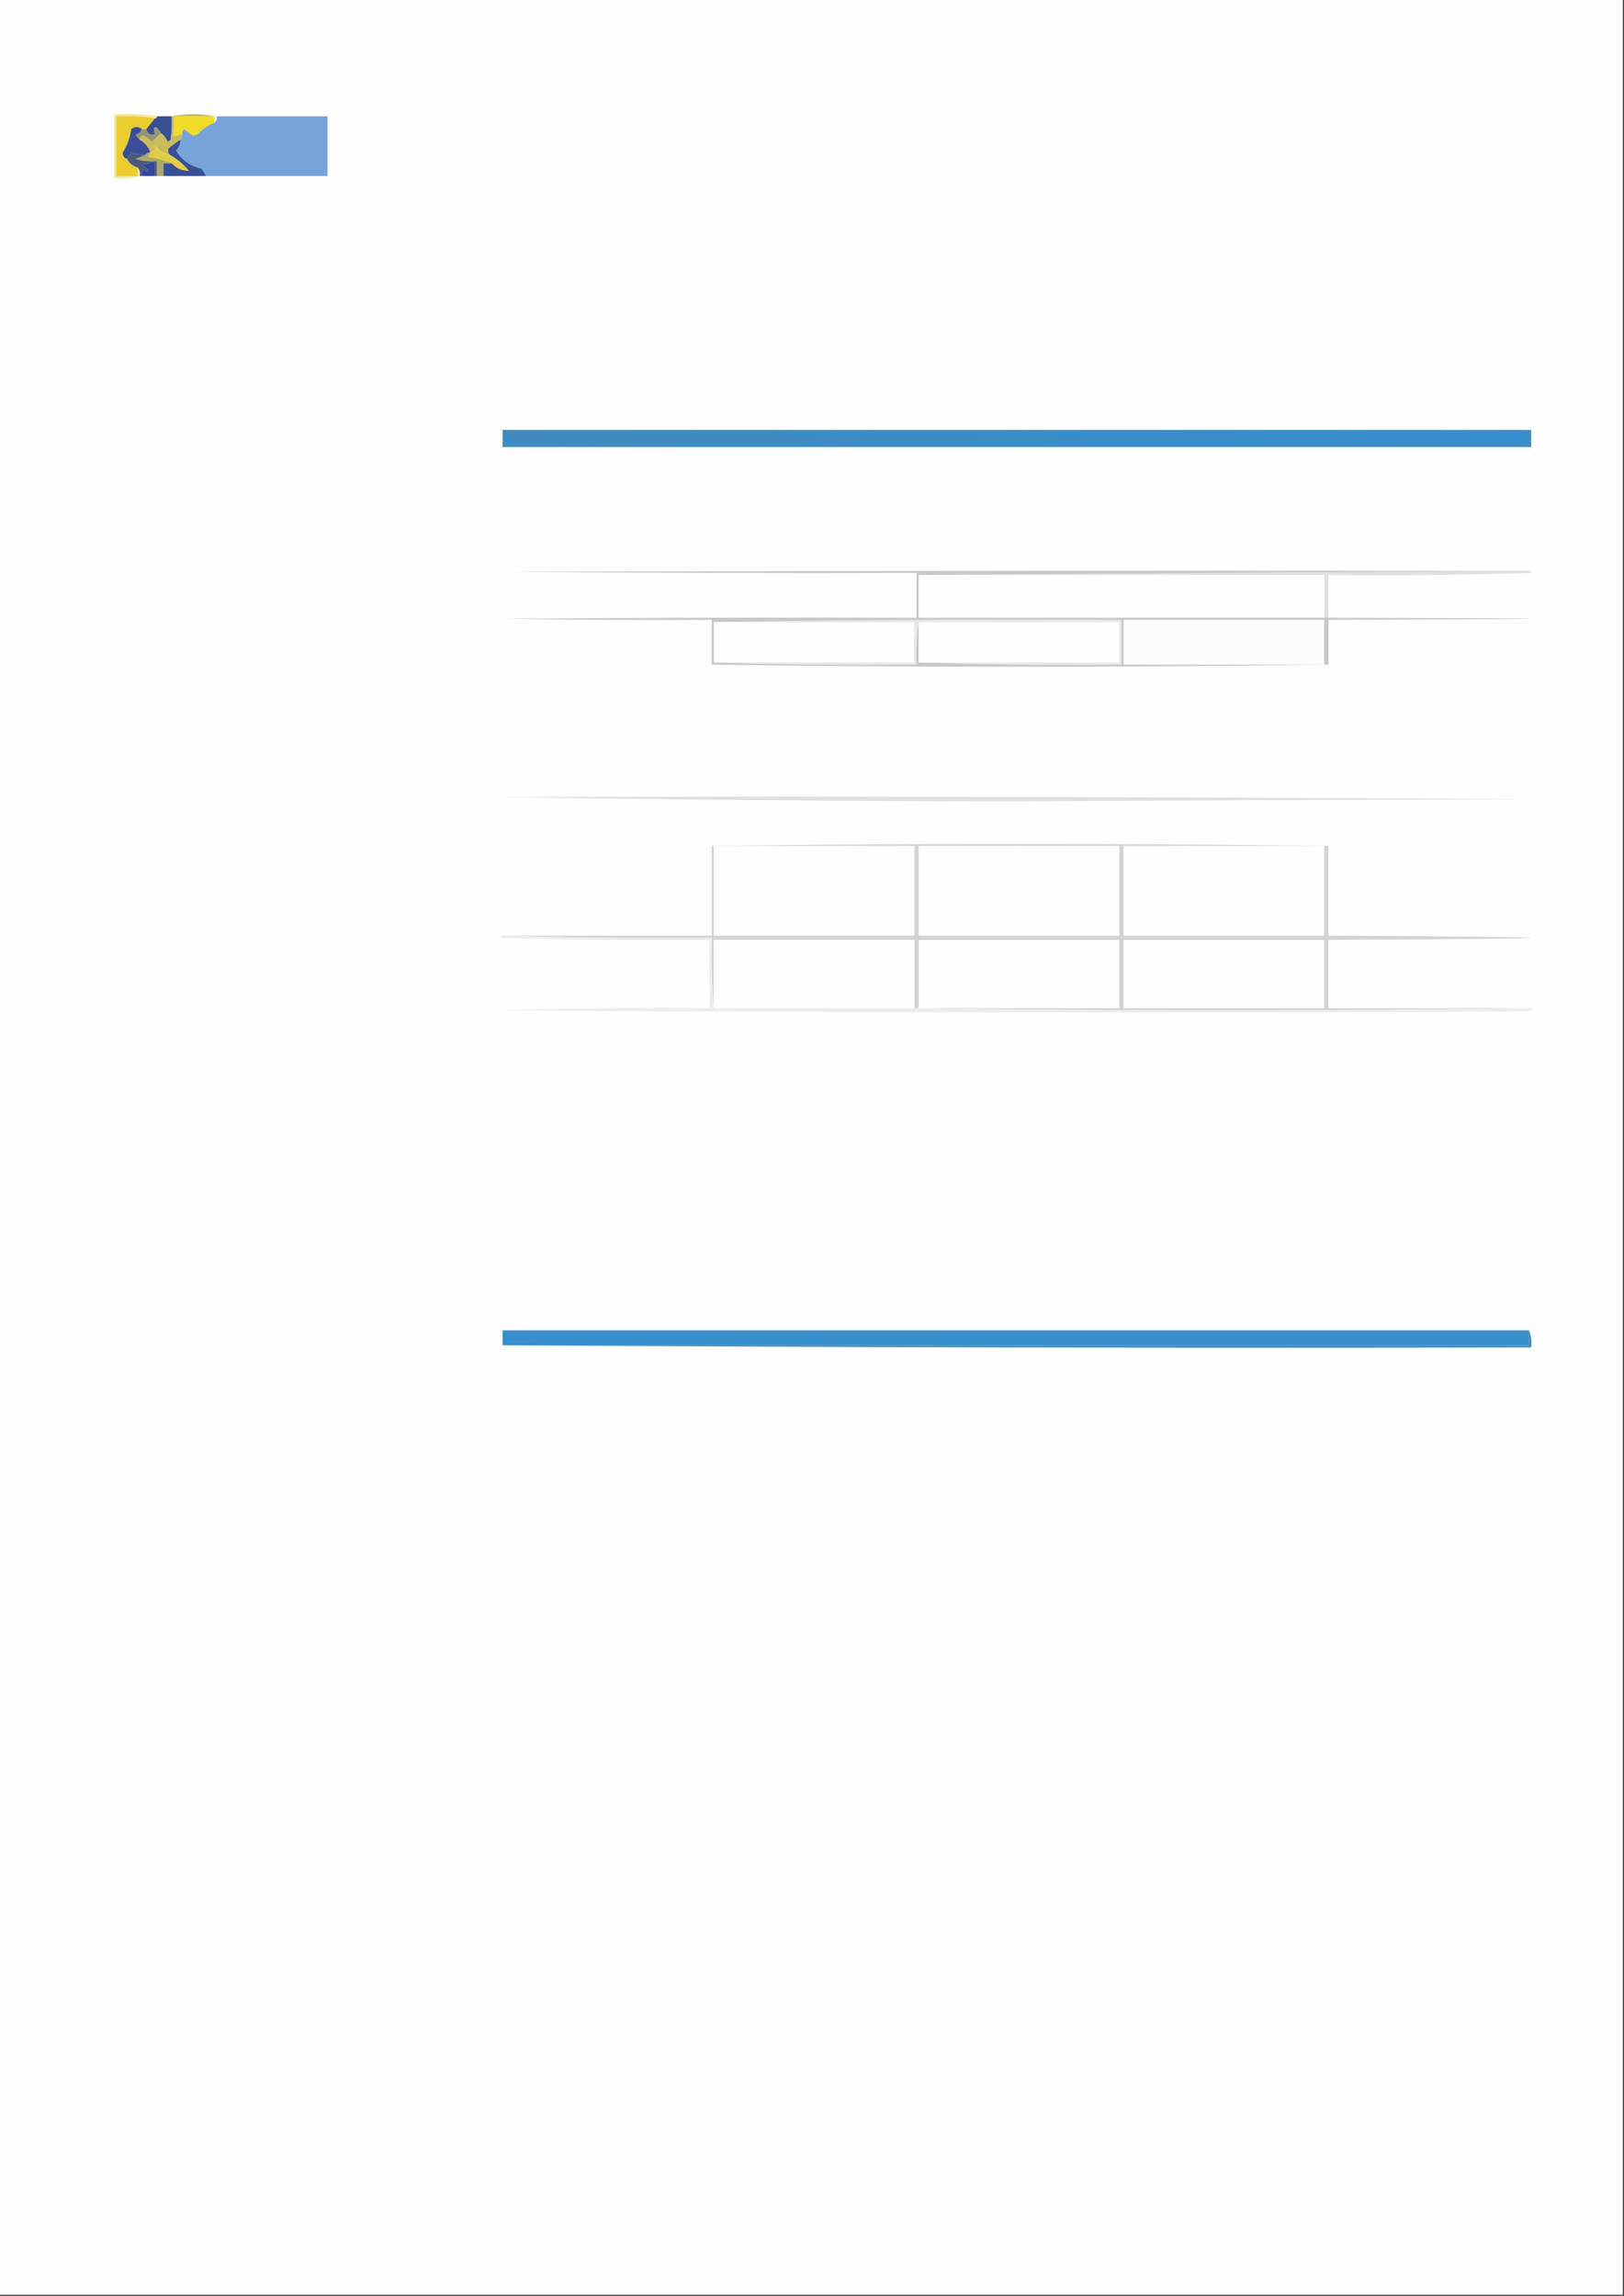 <?xml version="1.0" encoding="UTF-8"?>
<!DOCTYPE svg PUBLIC "-//W3C//DTD SVG 1.1//EN" "http://www.w3.org/Graphics/SVG/1.1/DTD/svg11.dtd">
<svg xmlns="http://www.w3.org/2000/svg" version="1.1" width="761px" height="1076px" style="shape-rendering:geometricPrecision; text-rendering:geometricPrecision; image-rendering:optimizeQuality; fill-rule:evenodd; clip-rule:evenodd" xmlns:xlink="http://www.w3.org/1999/xlink">
<rect width="100%" height="100%" fill="#333333" stroke="none"/>
<g><path style="opacity:1" fill="#fefefe" d="M -0.5,-0.5 C 253.167,-0.5 506.833,-0.5 760.5,-0.5C 760.5,358.167 760.5,716.833 760.5,1075.5C 506.833,1075.5 253.167,1075.5 -0.5,1075.5C -0.5,716.833 -0.5,358.167 -0.5,-0.5 Z"/></g>
<g><path style="opacity:1" fill="#f0db29" d="M 100.5,54.5 C 100.5,55.5 100.5,56.5 100.5,57.5C 97.443,58.697 94.776,60.53 92.5,63C 91.833,63.167 91.167,63.333 90.5,63.5C 88.964,62.752 87.631,61.752 86.5,60.5C 85.703,60.957 85.369,61.624 85.5,62.5C 84.292,63.234 82.959,63.567 81.5,63.5C 81.5,60.5 81.5,57.5 81.5,54.5C 87.833,54.5 94.167,54.5 100.5,54.5 Z"/></g>
<g><path style="opacity:1" fill="#394f92" d="M 73.5,54.5 C 75.833,54.5 78.167,54.5 80.5,54.5C 80.665,58.182 80.499,61.848 80,65.5C 79.586,65.957 79.086,66.291 78.5,66.5C 77.85,64.816 76.85,63.483 75.5,62.5C 72.796,58.417 71.796,58.584 72.5,63C 70.385,63.536 69.052,62.703 68.5,60.5C 69.833,58.833 71.167,57.167 72.5,55.5C 73.167,55.5 73.5,55.167 73.5,54.5 Z"/></g>
<g><path style="opacity:1" fill="#f4e69d" d="M 73.5,54.5 C 73.5,55.167 73.167,55.5 72.5,55.5C 66.69,54.51 60.69,54.177 54.5,54.5C 54.5,63.833 54.5,73.167 54.5,82.5C 57.833,82.5 61.167,82.5 64.5,82.5C 64.5,81.167 64.5,79.833 64.5,78.5C 65.434,79.568 65.768,80.901 65.5,82.5C 61.702,83.483 57.702,83.817 53.5,83.5C 53.5,73.5 53.5,63.5 53.5,53.5C 60.354,53.176 67.021,53.509 73.5,54.5 Z"/></g>
<g><path style="opacity:1" fill="#959573" d="M 75.5,62.5 C 74.08,63.866 72.58,65.2 71,66.5C 69.864,65.217 68.531,64.217 67,63.5C 65.97,63.836 65.47,64.503 65.5,65.5C 64.733,64.828 64.066,63.995 63.5,63C 65.119,62.764 66.119,61.931 66.5,60.5C 67.167,60.5 67.833,60.5 68.5,60.5C 69.052,62.703 70.385,63.536 72.5,63C 71.796,58.584 72.796,58.417 75.5,62.5 Z"/></g>
<g><path style="opacity:1" fill="#77a3d9" d="M 96.5,82.5 C 95.972,81.279 95.305,80.113 94.5,79C 89.253,77.919 85.253,75.086 82.5,70.5C 83.95,69.15 84.617,67.484 84.5,65.5C 85.11,64.609 85.443,63.609 85.5,62.5C 85.369,61.624 85.703,60.957 86.5,60.5C 87.631,61.752 88.964,62.752 90.5,63.5C 91.167,63.333 91.833,63.167 92.5,63C 94.776,60.53 97.443,58.697 100.5,57.5C 101.404,56.791 101.737,55.791 101.5,54.5C 118.833,54.5 136.167,54.5 153.5,54.5C 153.5,63.833 153.5,73.167 153.5,82.5C 134.5,82.5 115.5,82.5 96.5,82.5 Z"/></g>
<g><path style="opacity:1" fill="#cabc5b" d="M 100.5,54.5 C 94.167,54.5 87.833,54.5 81.5,54.5C 81.5,57.5 81.5,60.5 81.5,63.5C 82.959,63.567 84.292,63.234 85.5,62.5C 85.443,63.609 85.11,64.609 84.5,65.5C 82.608,66.702 80.774,68.035 79,69.5C 78.53,70.577 78.697,71.577 79.5,72.5C 76.805,72.067 74.638,70.734 73,68.5C 72.764,70.119 71.931,71.119 70.5,71.5C 69.581,68.911 67.914,66.911 65.5,65.5C 65.47,64.503 65.97,63.836 67,63.5C 68.531,64.217 69.864,65.217 71,66.5C 72.58,65.2 74.08,63.866 75.5,62.5C 76.85,63.483 77.85,64.816 78.5,66.5C 79.086,66.291 79.586,65.957 80,65.5C 80.499,61.848 80.665,58.182 80.5,54.5C 87.167,53.167 93.833,53.167 100.5,54.5 Z"/></g>
<g><path style="opacity:1" fill="#ebcd2f" d="M 72.5,55.5 C 71.167,57.167 69.833,58.833 68.5,60.5C 67.833,60.5 67.167,60.5 66.5,60.5C 64.865,59.185 63.199,59.185 61.5,60.5C 60.913,64.568 59.579,68.235 57.5,71.5C 57.453,73.038 58.12,74.038 59.5,74.5C 60.579,76.543 62.246,77.876 64.5,78.5C 64.5,79.833 64.5,81.167 64.5,82.5C 61.167,82.5 57.833,82.5 54.5,82.5C 54.5,73.167 54.5,63.833 54.5,54.5C 60.69,54.177 66.69,54.51 72.5,55.5 Z"/></g>
<g><path style="opacity:1" fill="#3b4d97" d="M 66.5,60.5 C 66.119,61.931 65.119,62.764 63.5,63C 64.066,63.995 64.733,64.828 65.5,65.5C 67.914,66.911 69.581,68.911 70.5,71.5C 69.508,71.328 68.842,71.662 68.5,72.5C 66.08,72.708 63.747,72.374 61.5,71.5C 60.824,72.602 60.158,73.602 59.5,74.5C 58.12,74.038 57.453,73.038 57.5,71.5C 59.579,68.235 60.913,64.568 61.5,60.5C 63.199,59.185 64.865,59.185 66.5,60.5 Z"/></g>
<g><path style="opacity:1" fill="#e3cd44" d="M 79.5,72.5 C 82.919,74.412 85.919,76.912 88.5,80C 85.286,80.095 82.619,78.928 80.5,76.5C 77.074,75.096 73.408,74.096 69.5,73.5C 69.863,72.817 70.196,72.15 70.5,71.5C 71.931,71.119 72.764,70.119 73,68.5C 74.638,70.734 76.805,72.067 79.5,72.5 Z"/></g>
<g><path style="opacity:1" fill="#395095" d="M 84.5,65.5 C 84.617,67.484 83.95,69.15 82.5,70.5C 85.253,75.086 89.253,77.919 94.5,79C 95.305,80.113 95.972,81.279 96.5,82.5C 89.833,82.5 83.167,82.5 76.5,82.5C 76.5,80.5 76.5,78.5 76.5,76.5C 77.833,76.5 79.167,76.5 80.5,76.5C 82.619,78.928 85.286,80.095 88.5,80C 85.919,76.912 82.919,74.412 79.5,72.5C 78.697,71.577 78.53,70.577 79,69.5C 80.774,68.035 82.608,66.702 84.5,65.5 Z"/></g>
<g><path style="opacity:1" fill="#b0a867" d="M 70.5,71.5 C 70.196,72.15 69.863,72.817 69.5,73.5C 73.408,74.096 77.074,75.096 80.5,76.5C 79.167,76.5 77.833,76.5 76.5,76.5C 76.5,78.5 76.5,80.5 76.5,82.5C 75.5,82.5 74.5,82.5 73.5,82.5C 73.5,80.167 73.5,77.833 73.5,75.5C 70.102,75.82 66.768,75.487 63.5,74.5C 65.291,73.83 66.958,73.163 68.5,72.5C 68.842,71.662 69.508,71.328 70.5,71.5 Z"/></g>
<g><path style="opacity:1" fill="#4b597e" d="M 68.5,72.5 C 66.958,73.163 65.291,73.83 63.5,74.5C 66.768,75.487 70.102,75.82 73.5,75.5C 73.5,77.833 73.5,80.167 73.5,82.5C 73.167,82.5 72.833,82.5 72.5,82.5C 72.5,80.5 72.5,78.5 72.5,76.5C 70.396,76.201 68.396,76.534 66.5,77.5C 67.5,78.167 68.5,78.833 69.5,79.5C 69.062,80.506 68.396,80.506 67.5,79.5C 66.614,80.325 66.281,81.325 66.5,82.5C 66.167,82.5 65.833,82.5 65.5,82.5C 65.768,80.901 65.434,79.568 64.5,78.5C 62.246,77.876 60.579,76.543 59.5,74.5C 60.158,73.602 60.824,72.602 61.5,71.5C 63.747,72.374 66.08,72.708 68.5,72.5 Z"/></g>
<g><path style="opacity:1" fill="#31469b" d="M 72.5,82.5 C 70.5,82.5 68.5,82.5 66.5,82.5C 66.281,81.325 66.614,80.325 67.5,79.5C 68.396,80.506 69.062,80.506 69.5,79.5C 68.5,78.833 67.5,78.167 66.5,77.5C 68.396,76.534 70.396,76.201 72.5,76.5C 72.5,78.5 72.5,80.5 72.5,82.5 Z"/></g>
<g><path style="opacity:1" fill="#428abe" d="M 235.5,201.5 C 396.167,201.5 556.833,201.5 717.5,201.5C 717.5,204.167 717.5,206.833 717.5,209.5C 556.833,209.5 396.167,209.5 235.5,209.5C 235.5,206.833 235.5,204.167 235.5,201.5 Z"/></g>
<g><path style="opacity:1" fill="#348ecf" d="M 236.5,202.5 C 238.117,203.589 238.95,205.256 239,207.5C 394.903,206.999 550.737,206.166 706.5,205C 550.832,204.833 395.166,204.333 239.5,203.5C 398.165,202.5 556.832,202.167 715.5,202.5C 715.739,204.467 715.406,206.301 714.5,208C 555.5,208.667 396.5,208.667 237.5,208C 236.594,206.301 236.261,204.467 236.5,202.5 Z"/></g>
<g><path style="opacity:1" fill="#e0e0e0" d="M 716.5,267.5 C 717.043,267.56 717.376,267.893 717.5,268.5C 685.84,269.5 654.174,269.833 622.5,269.5C 622.5,276.167 622.5,282.833 622.5,289.5C 621.833,289.5 621.167,289.5 620.5,289.5C 620.5,282.833 620.5,276.167 620.5,269.5C 557.167,269.5 493.833,269.5 430.5,269.5C 525.833,268.833 621.167,268.167 716.5,267.5 Z"/></g>
<g><path style="opacity:1" fill="#fefefe" d="M 430.5,269.5 C 493.833,269.5 557.167,269.5 620.5,269.5C 620.5,276.167 620.5,282.833 620.5,289.5C 557.167,289.5 493.833,289.5 430.5,289.5C 430.5,282.833 430.5,276.167 430.5,269.5 Z"/></g>
<g><path style="opacity:1" fill="#c8c8c8" d="M 716.5,267.5 C 621.167,268.167 525.833,268.833 430.5,269.5C 430.5,276.167 430.5,282.833 430.5,289.5C 493.833,289.5 557.167,289.5 620.5,289.5C 621.167,289.5 621.833,289.5 622.5,289.5C 749.167,289.833 749.167,290.167 622.5,290.5C 622.5,297.5 622.5,304.5 622.5,311.5C 523.5,312.828 427.167,312.828 333.5,311.5C 333.5,304.5 333.5,297.5 333.5,290.5C 300.832,290.667 268.165,290.5 235.5,290C 300.166,289.5 364.832,289.333 429.5,289.5C 429.5,282.5 429.5,275.5 429.5,268.5C 364.832,268.667 300.166,268.5 235.5,268C 395.833,267.5 556.166,267.333 716.5,267.5 Z"/></g>
<g><path style="opacity:1" fill="#fcfcfc" d="M 526.5,290.5 C 557.833,290.5 589.167,290.5 620.5,290.5C 620.5,297.5 620.5,304.5 620.5,311.5C 589.167,311.5 557.833,311.5 526.5,311.5C 526.5,304.5 526.5,297.5 526.5,290.5 Z"/></g>
<g><path style="opacity:1" fill="#fefefe" d="M 334.5,291.5 C 365.833,291.5 397.167,291.5 428.5,291.5C 428.5,297.833 428.5,304.167 428.5,310.5C 397.167,310.5 365.833,310.5 334.5,310.5C 334.5,304.167 334.5,297.833 334.5,291.5 Z"/></g>
<g><path style="opacity:1" fill="#e8e8e8" d="M 334.5,291.5 C 397.998,290.501 461.664,290.168 525.5,290.5C 525.5,297.5 525.5,304.5 525.5,311.5C 493.662,311.832 461.996,311.498 430.5,310.5C 461.833,310.5 493.167,310.5 524.5,310.5C 524.5,304.167 524.5,297.833 524.5,291.5C 493.167,291.5 461.833,291.5 430.5,291.5C 429.509,297.979 429.176,304.646 429.5,311.5C 397.662,311.832 365.996,311.498 334.5,310.5C 365.833,310.5 397.167,310.5 428.5,310.5C 428.5,304.167 428.5,297.833 428.5,291.5C 397.167,291.5 365.833,291.5 334.5,291.5 Z"/></g>
<g><path style="opacity:1" fill="#fefefe" d="M 430.5,291.5 C 461.833,291.5 493.167,291.5 524.5,291.5C 524.5,297.833 524.5,304.167 524.5,310.5C 493.167,310.5 461.833,310.5 430.5,310.5C 430.5,304.167 430.5,297.833 430.5,291.5 Z"/></g>
<g><path style="opacity:1" fill="#dfdfdf" d="M 234.5,373.5 C 395.501,373.167 556.501,373.5 717.5,374.5C 637,374.833 556.5,375.167 476,375.5C 395.164,375.5 314.664,374.833 234.5,373.5 Z"/></g>
<g><path style="opacity:1" fill="#d3d3d3" d="M 716.5,472.5 C 620.5,473.833 524.5,473.833 428.5,472.5C 428.5,461.833 428.5,451.167 428.5,440.5C 397.167,440.5 365.833,440.5 334.5,440.5C 334.5,451.167 334.5,461.833 334.5,472.5C 333.501,462.249 333.168,451.249 333.5,439.5C 300.662,439.832 267.996,439.498 235.5,438.5C 268.167,438.5 300.833,438.5 333.5,438.5C 333.5,424.5 333.5,410.5 333.5,396.5C 427.167,395.172 523.5,395.172 622.5,396.5C 622.5,410.5 622.5,424.5 622.5,438.5C 749.167,439.167 749.167,439.833 622.5,440.5C 622.5,451.167 622.5,461.833 622.5,472.5C 653.833,472.5 685.167,472.5 716.5,472.5 Z"/></g>
<g><path style="opacity:1" fill="#fefefe" d="M 526.5,440.5 C 557.833,440.5 589.167,440.5 620.5,440.5C 620.5,451.167 620.5,461.833 620.5,472.5C 589.167,472.5 557.833,472.5 526.5,472.5C 526.5,461.833 526.5,451.167 526.5,440.5 Z"/></g>
<g><path style="opacity:1" fill="#fefefe" d="M 430.5,440.5 C 461.833,440.5 493.167,440.5 524.5,440.5C 524.5,451.167 524.5,461.833 524.5,472.5C 493.167,472.5 461.833,472.5 430.5,472.5C 430.5,461.833 430.5,451.167 430.5,440.5 Z"/></g>
<g><path style="opacity:1" fill="#fefefe" d="M 428.5,472.5 C 397.167,472.5 365.833,472.5 334.5,472.5C 334.5,461.833 334.5,451.167 334.5,440.5C 365.833,440.5 397.167,440.5 428.5,440.5C 428.5,451.167 428.5,461.833 428.5,472.5 Z"/></g>
<g><path style="opacity:1" fill="#fefefe" d="M 526.5,396.5 C 557.833,396.5 589.167,396.5 620.5,396.5C 620.5,410.5 620.5,424.5 620.5,438.5C 589.167,438.5 557.833,438.5 526.5,438.5C 526.5,424.5 526.5,410.5 526.5,396.5 Z"/></g>
<g><path style="opacity:1" fill="#fefefe" d="M 430.5,396.5 C 461.833,396.5 493.167,396.5 524.5,396.5C 524.5,410.5 524.5,424.5 524.5,438.5C 493.167,438.5 461.833,438.5 430.5,438.5C 430.5,424.5 430.5,410.5 430.5,396.5 Z"/></g>
<g><path style="opacity:1" fill="#fefefe" d="M 334.5,396.5 C 365.833,396.5 397.167,396.5 428.5,396.5C 428.5,410.5 428.5,424.5 428.5,438.5C 397.167,438.5 365.833,438.5 334.5,438.5C 334.5,424.5 334.5,410.5 334.5,396.5 Z"/></g>
<g><path style="opacity:1" fill="#ececec" d="M 235.5,438.5 C 267.996,439.498 300.662,439.832 333.5,439.5C 333.168,451.249 333.501,462.249 334.5,472.5C 365.833,472.5 397.167,472.5 428.5,472.5C 524.5,473.833 620.5,473.833 716.5,472.5C 718.379,472.393 718.712,472.893 717.5,474C 556.499,474.833 395.499,474.667 234.5,473.5C 267.16,472.5 299.827,472.167 332.5,472.5C 332.5,461.833 332.5,451.167 332.5,440.5C 299.827,440.833 267.16,440.5 234.5,439.5C 234.624,438.893 234.957,438.56 235.5,438.5 Z"/></g>
<g><path style="opacity:1" fill="#368ecb" d="M 716.5,623.5 C 716.5,625.833 716.5,628.167 716.5,630.5C 556.167,630.5 395.833,630.5 235.5,630.5C 235.5,628.167 235.5,625.833 235.5,623.5C 395.833,623.5 556.167,623.5 716.5,623.5 Z"/></g>
<g><path style="opacity:1" fill="#478ab7" d="M 716.5,623.5 C 717.473,625.948 717.806,628.615 717.5,631.5C 556.666,631.833 395.999,631.5 235.5,630.5C 395.833,630.5 556.167,630.5 716.5,630.5C 716.5,628.167 716.5,625.833 716.5,623.5 Z"/></g>
</svg>
